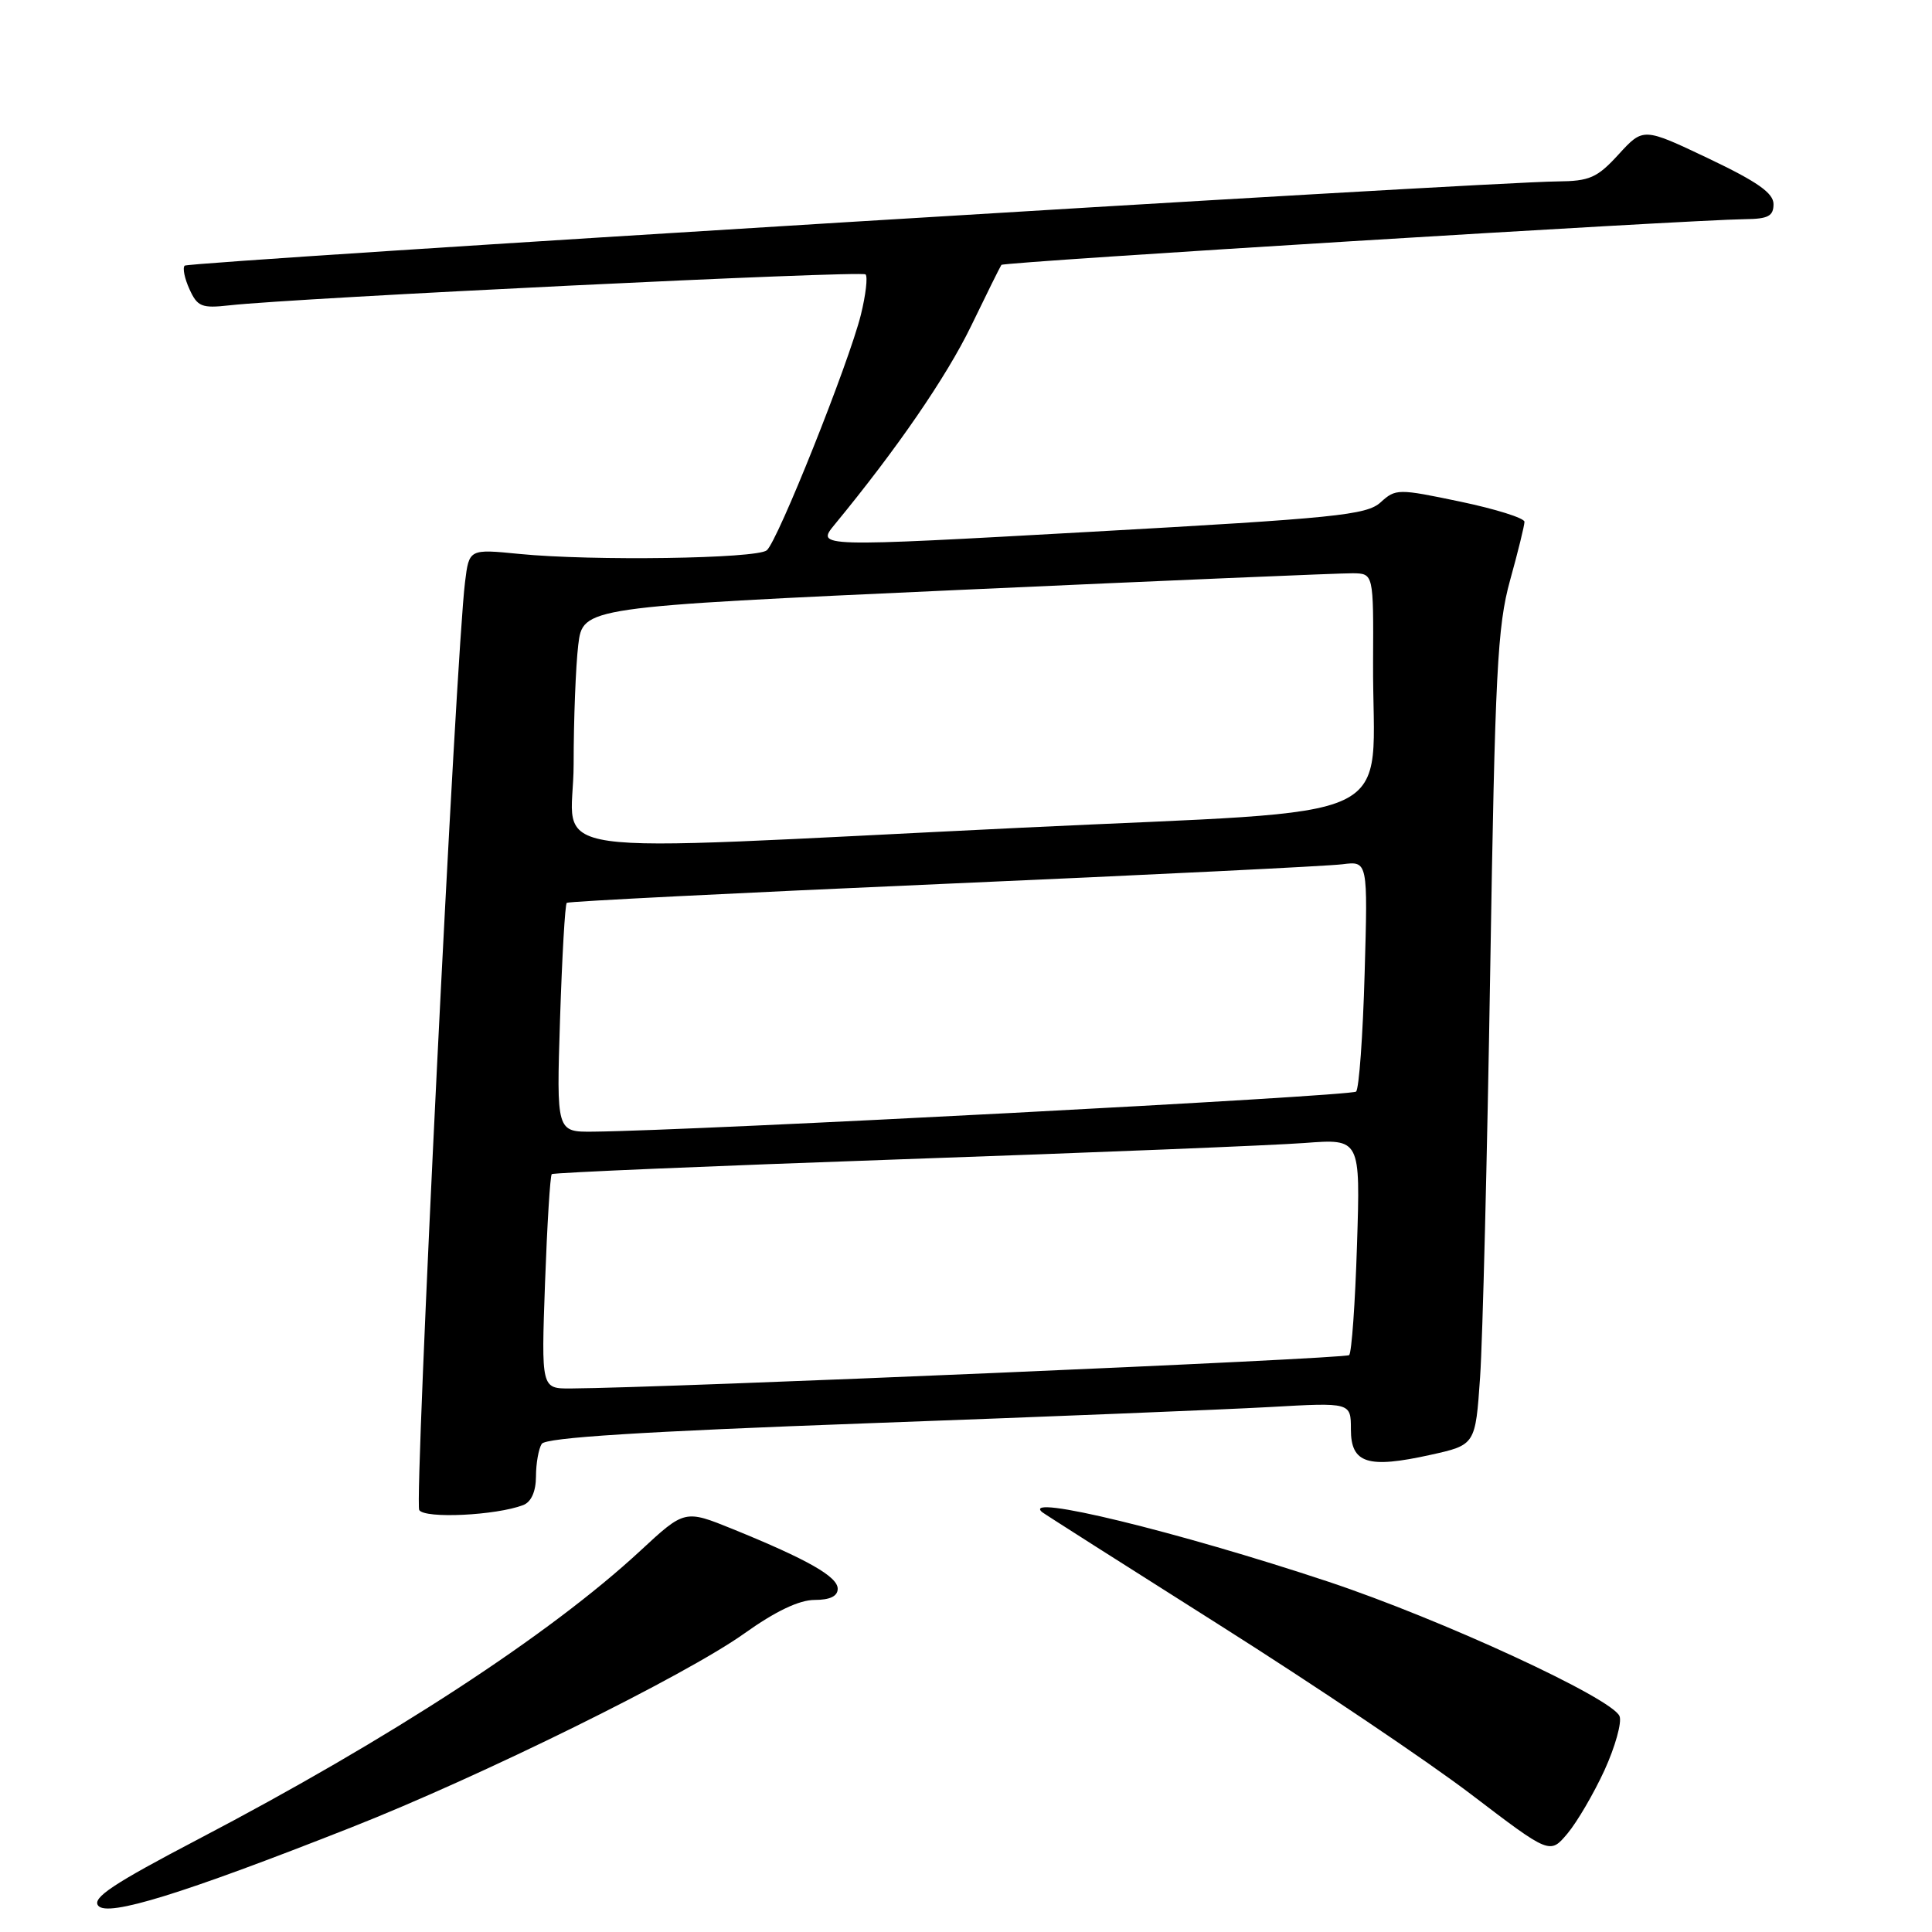 <?xml version="1.0" encoding="UTF-8" standalone="no"?>
<!DOCTYPE svg PUBLIC "-//W3C//DTD SVG 1.1//EN" "http://www.w3.org/Graphics/SVG/1.1/DTD/svg11.dtd" >
<svg xmlns="http://www.w3.org/2000/svg" xmlns:xlink="http://www.w3.org/1999/xlink" version="1.1" viewBox="0 0 256 256">
 <g >
 <path fill="currentColor"
d=" M 46.50 242.16 C 63.74 235.37 90.87 221.98 98.63 216.44 C 102.75 213.50 105.90 212.00 107.93 212.00 C 109.97 212.00 111.00 211.51 111.00 210.52 C 111.00 208.91 107.02 206.65 97.12 202.62 C 90.73 200.03 90.73 200.03 84.83 205.50 C 72.82 216.62 51.71 230.39 26.24 243.72 C 14.97 249.62 12.16 251.49 13.02 252.52 C 14.27 254.03 24.18 250.96 46.50 242.16 Z  M 212.61 234.55 C 214.02 231.45 214.92 228.24 214.60 227.41 C 213.70 225.05 190.94 214.55 176.00 209.58 C 155.97 202.93 135.21 197.88 138.08 200.36 C 138.31 200.56 148.87 207.28 161.55 215.30 C 174.23 223.32 189.27 233.44 194.98 237.80 C 205.37 245.72 205.37 245.72 207.70 242.95 C 208.98 241.42 211.19 237.64 212.61 234.55 Z  M 69.33 199.43 C 70.39 199.02 71.01 197.64 71.02 195.64 C 71.02 193.91 71.37 191.97 71.78 191.32 C 72.31 190.49 84.97 189.69 115.02 188.59 C 138.38 187.74 162.34 186.77 168.25 186.44 C 179.00 185.83 179.00 185.83 179.00 189.40 C 179.00 193.91 181.21 194.62 189.53 192.78 C 195.50 191.46 195.50 191.46 196.12 182.48 C 196.46 177.54 197.06 153.31 197.46 128.64 C 198.10 89.02 198.41 82.98 200.09 76.90 C 201.14 73.12 202.00 69.63 202.00 69.14 C 202.00 68.65 198.18 67.45 193.50 66.47 C 185.24 64.74 184.94 64.74 182.93 66.57 C 181.07 68.25 176.96 68.66 144.49 70.47 C 108.13 72.50 108.13 72.50 110.60 69.50 C 118.82 59.52 125.40 49.95 128.67 43.21 C 130.72 38.97 132.53 35.32 132.69 35.10 C 132.97 34.70 223.70 29.13 231.25 29.04 C 234.29 29.01 235.00 28.63 235.00 27.05 C 235.00 25.58 232.86 24.08 226.37 20.99 C 217.74 16.89 217.74 16.89 214.48 20.45 C 211.63 23.57 210.64 24.00 206.37 24.04 C 196.94 24.11 25.00 34.66 24.47 35.20 C 24.17 35.50 24.46 36.91 25.11 38.33 C 26.16 40.64 26.73 40.87 30.39 40.46 C 39.18 39.47 114.16 35.83 114.69 36.36 C 115.00 36.67 114.72 39.08 114.07 41.71 C 112.48 48.10 103.05 71.72 101.60 72.92 C 100.26 74.03 78.47 74.35 68.83 73.40 C 62.16 72.74 62.16 72.74 61.62 77.12 C 60.41 86.79 54.88 198.99 55.55 200.09 C 56.28 201.26 65.72 200.81 69.33 199.43 Z  M 72.22 169.97 C 72.50 162.25 72.90 155.78 73.11 155.58 C 73.33 155.38 94.20 154.50 119.50 153.61 C 144.80 152.73 168.82 151.76 172.88 151.45 C 180.26 150.89 180.26 150.89 179.81 164.93 C 179.57 172.65 179.10 179.24 178.77 179.56 C 178.29 180.05 88.40 183.90 75.61 183.98 C 71.72 184.00 71.72 184.00 72.22 169.97 Z  M 74.21 134.99 C 74.48 126.73 74.87 119.82 75.10 119.63 C 75.32 119.44 97.77 118.31 125.00 117.12 C 152.23 115.93 176.02 114.76 177.87 114.52 C 181.25 114.09 181.25 114.09 180.82 129.01 C 180.59 137.22 180.08 144.25 179.69 144.64 C 179.08 145.25 92.14 149.82 78.61 149.95 C 73.73 150.00 73.73 150.00 74.21 134.99 Z  M 76.01 101.25 C 76.01 95.34 76.29 88.24 76.62 85.47 C 77.23 80.44 77.23 80.44 126.86 78.18 C 154.16 76.94 177.74 75.94 179.25 75.96 C 182.00 76.00 182.00 76.00 181.94 87.75 C 181.83 109.68 187.14 107.18 135.48 109.67 C 68.70 112.89 76.00 113.92 76.01 101.25 Z "/>
</g>
</svg>